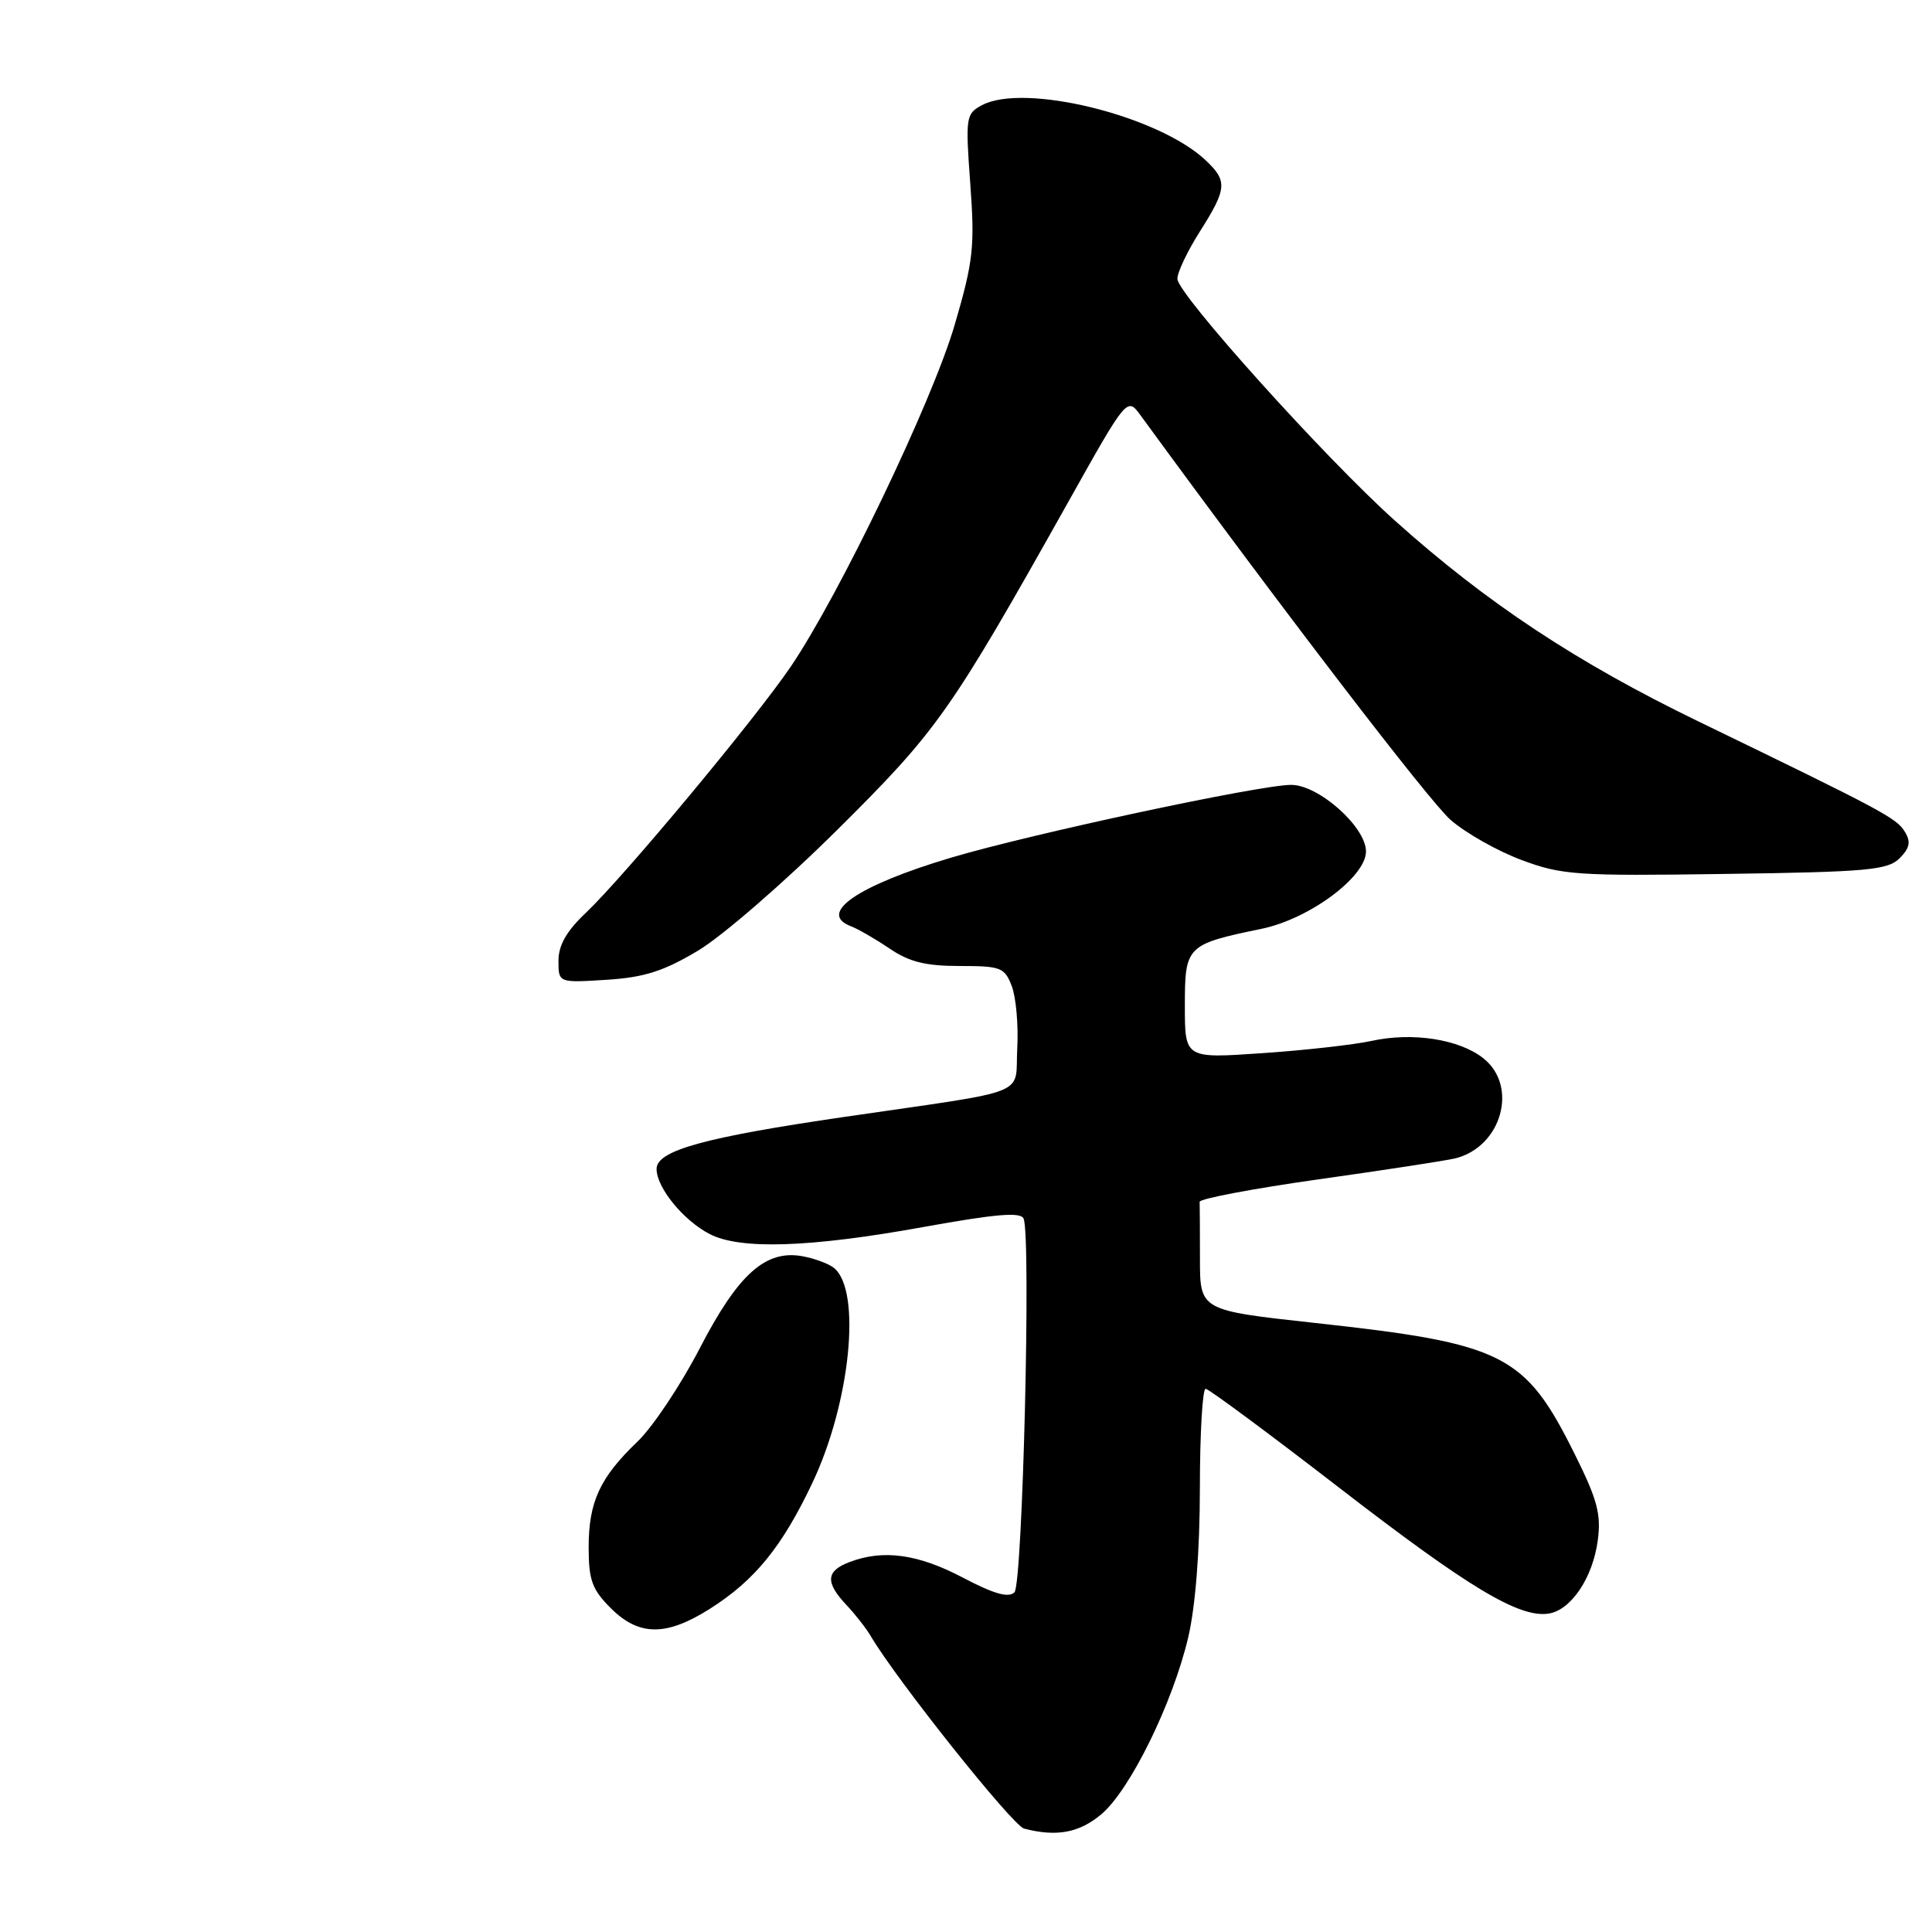 <?xml version="1.0" encoding="UTF-8" standalone="no"?>
<!DOCTYPE svg PUBLIC "-//W3C//DTD SVG 1.1//EN" "http://www.w3.org/Graphics/SVG/1.1/DTD/svg11.dtd" >
<svg xmlns="http://www.w3.org/2000/svg" xmlns:xlink="http://www.w3.org/1999/xlink" version="1.1" viewBox="0 0 256 256">
 <g >
 <path fill="currentColor"
d=" M 145.93 240.40 C 149.73 237.21 155.39 225.68 157.44 216.98 C 158.40 212.90 158.98 205.59 158.99 197.25 C 158.99 189.96 159.34 184.01 159.75 184.02 C 160.16 184.03 168.15 189.95 177.50 197.17 C 194.59 210.37 201.29 214.40 205.19 213.81 C 208.15 213.37 211.05 209.08 211.71 204.13 C 212.18 200.65 211.66 198.71 208.68 192.72 C 202.06 179.41 199.34 178.04 174.26 175.30 C 159.00 173.63 159.00 173.63 159.00 166.82 C 159.00 163.07 158.98 159.66 158.96 159.25 C 158.94 158.84 166.02 157.50 174.71 156.27 C 183.39 155.05 191.52 153.80 192.78 153.50 C 198.97 152.01 201.25 143.92 196.53 140.21 C 193.35 137.70 187.16 136.74 181.77 137.92 C 179.42 138.43 172.89 139.17 167.25 139.55 C 157.00 140.26 157.00 140.26 157.00 133.29 C 157.00 125.33 157.19 125.14 167.17 123.07 C 173.50 121.76 181.00 116.19 181.00 112.82 C 181.00 109.58 174.74 104.00 171.09 104.00 C 166.92 104.00 136.62 110.49 126.00 113.65 C 113.63 117.34 108.27 121.02 112.75 122.73 C 113.71 123.10 116.03 124.44 117.89 125.70 C 120.48 127.46 122.67 128.00 127.16 128.00 C 132.63 128.00 133.12 128.19 134.07 130.68 C 134.63 132.16 134.96 135.86 134.79 138.92 C 134.45 145.35 137.01 144.33 112.00 147.98 C 93.32 150.70 87.00 152.45 87.00 154.89 C 87.00 157.37 90.54 161.71 94.04 163.52 C 98.08 165.61 107.30 165.31 122.33 162.59 C 132.09 160.83 135.28 160.57 135.64 161.49 C 136.63 164.07 135.50 209.91 134.42 210.99 C 133.64 211.76 131.70 211.21 127.56 209.03 C 121.62 205.91 117.03 205.28 112.57 206.98 C 109.44 208.16 109.33 209.66 112.14 212.65 C 113.32 213.90 114.78 215.77 115.39 216.81 C 118.82 222.63 134.18 241.91 135.70 242.30 C 140.01 243.42 143.01 242.86 145.93 240.40 Z  M 94.07 213.17 C 100.01 209.41 103.63 204.96 107.64 196.50 C 112.67 185.90 114.18 171.05 110.53 168.03 C 109.86 167.47 108.00 166.77 106.40 166.47 C 101.47 165.54 97.84 168.77 92.73 178.64 C 90.21 183.51 86.50 189.07 84.49 191.00 C 79.49 195.78 78.00 199.00 78.00 205.03 C 78.00 209.36 78.45 210.61 80.92 213.08 C 84.66 216.82 88.28 216.84 94.07 213.17 Z  M 92.50 125.96 C 95.69 124.06 103.97 116.88 110.90 110.00 C 124.26 96.74 125.85 94.49 141.53 66.55 C 149.35 52.59 149.35 52.59 151.14 55.05 C 169.96 80.82 189.40 106.19 192.22 108.65 C 194.21 110.38 198.43 112.77 201.60 113.95 C 206.95 115.95 208.87 116.09 228.65 115.80 C 247.42 115.54 250.14 115.29 251.70 113.73 C 253.05 112.38 253.22 111.55 252.41 110.23 C 251.31 108.40 249.64 107.51 225.00 95.57 C 208.90 87.76 197.01 79.90 184.87 69.02 C 175.65 60.77 156.02 38.95 156.01 36.95 C 156.00 36.09 157.35 33.26 159.00 30.66 C 162.59 24.99 162.67 23.98 159.75 21.23 C 153.45 15.31 135.70 10.95 130.11 13.94 C 127.98 15.08 127.92 15.51 128.57 24.39 C 129.18 32.73 128.97 34.60 126.49 43.08 C 123.52 53.21 111.24 78.81 104.78 88.33 C 100.03 95.32 82.73 116.11 77.63 120.95 C 75.07 123.37 74.00 125.25 74.00 127.31 C 74.00 130.23 74.00 130.23 80.35 129.83 C 85.37 129.51 87.92 128.70 92.50 125.96 Z "/>
</g>
</svg>